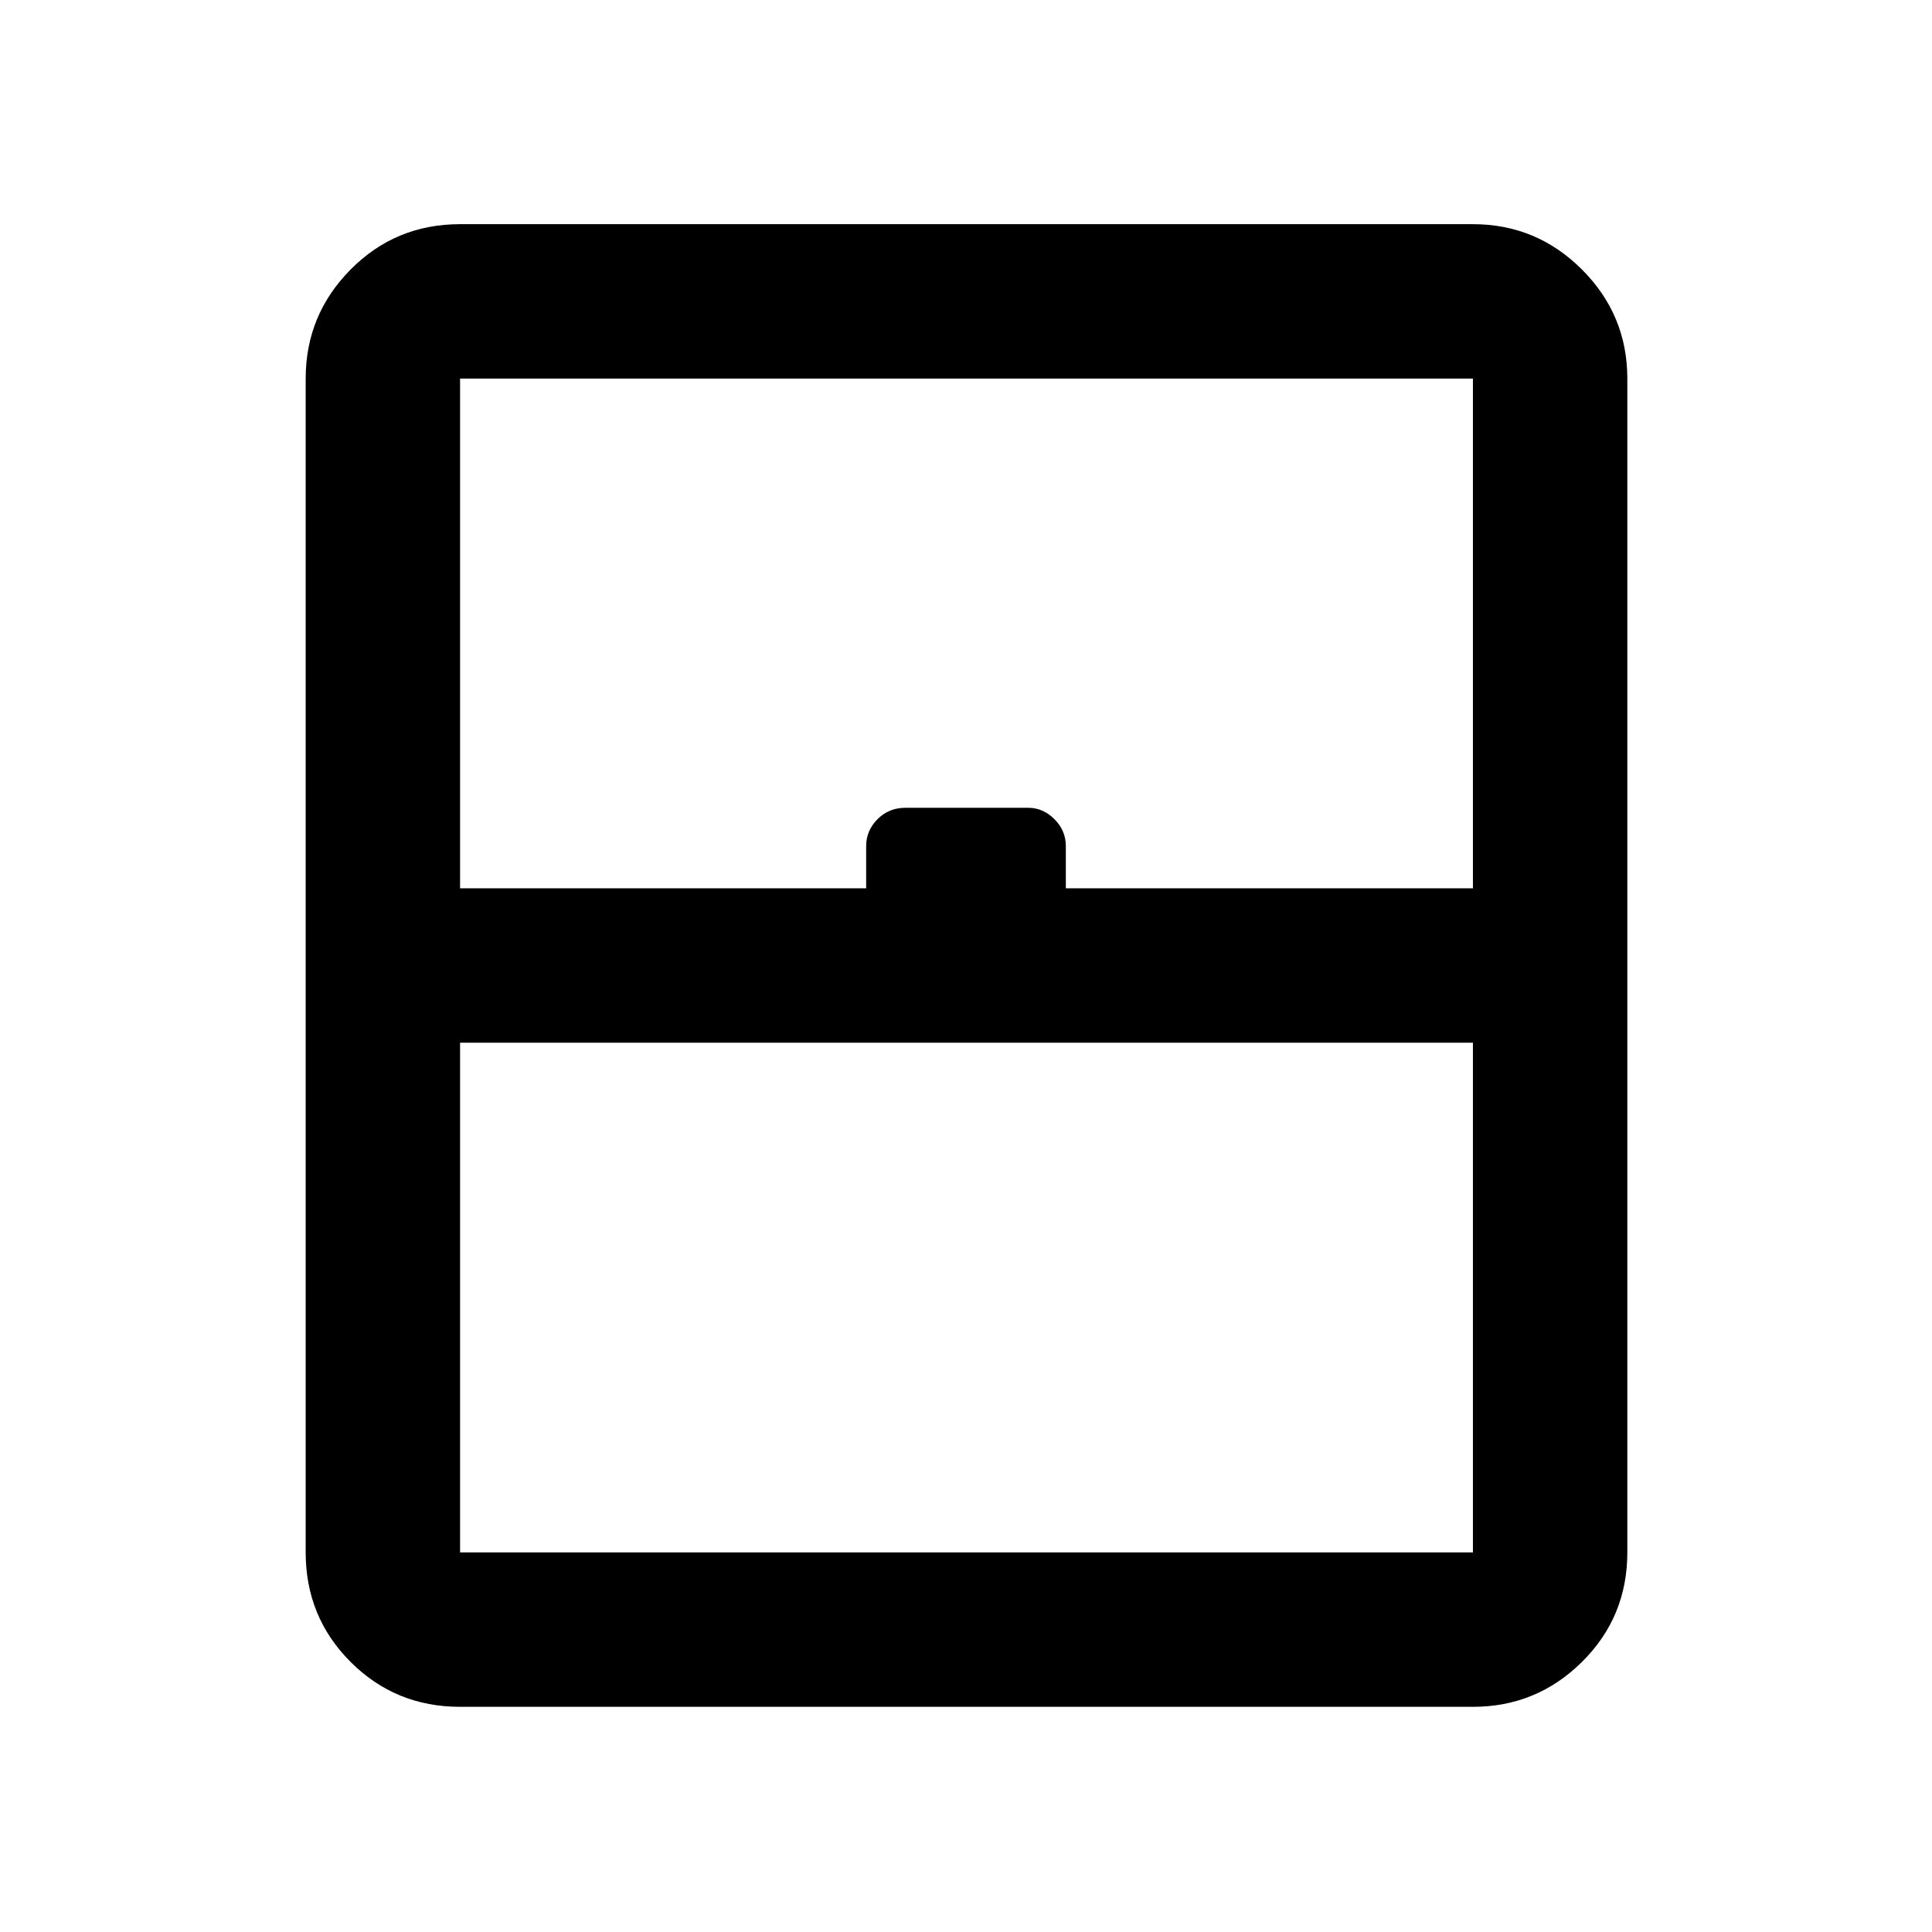 <svg xmlns="http://www.w3.org/2000/svg" height="48" viewBox="0 -960 960 960" width="48"><path d="M228.61-188.61h503.28v-253.28H228.61v253.28Zm0 76.72q-32.1 0-54.41-22.31-22.31-22.31-22.31-54.41v-583.28q0-31.63 22.31-54.18 22.31-22.54 54.41-22.54h503.28q31.63 0 54.18 22.54 22.54 22.55 22.54 54.18v583.28q0 32.1-22.54 54.41-22.55 22.31-54.18 22.31H228.61Zm0-406.72h201.78v-20.98q0-7.69 5.64-13.36 5.63-5.66 13.82-5.66H511q7.28 0 12.95 5.66 5.66 5.67 5.66 13.36v20.98h202.28v-253.28H228.61v253.28Zm0 330h503.28-503.28Z"/></svg>